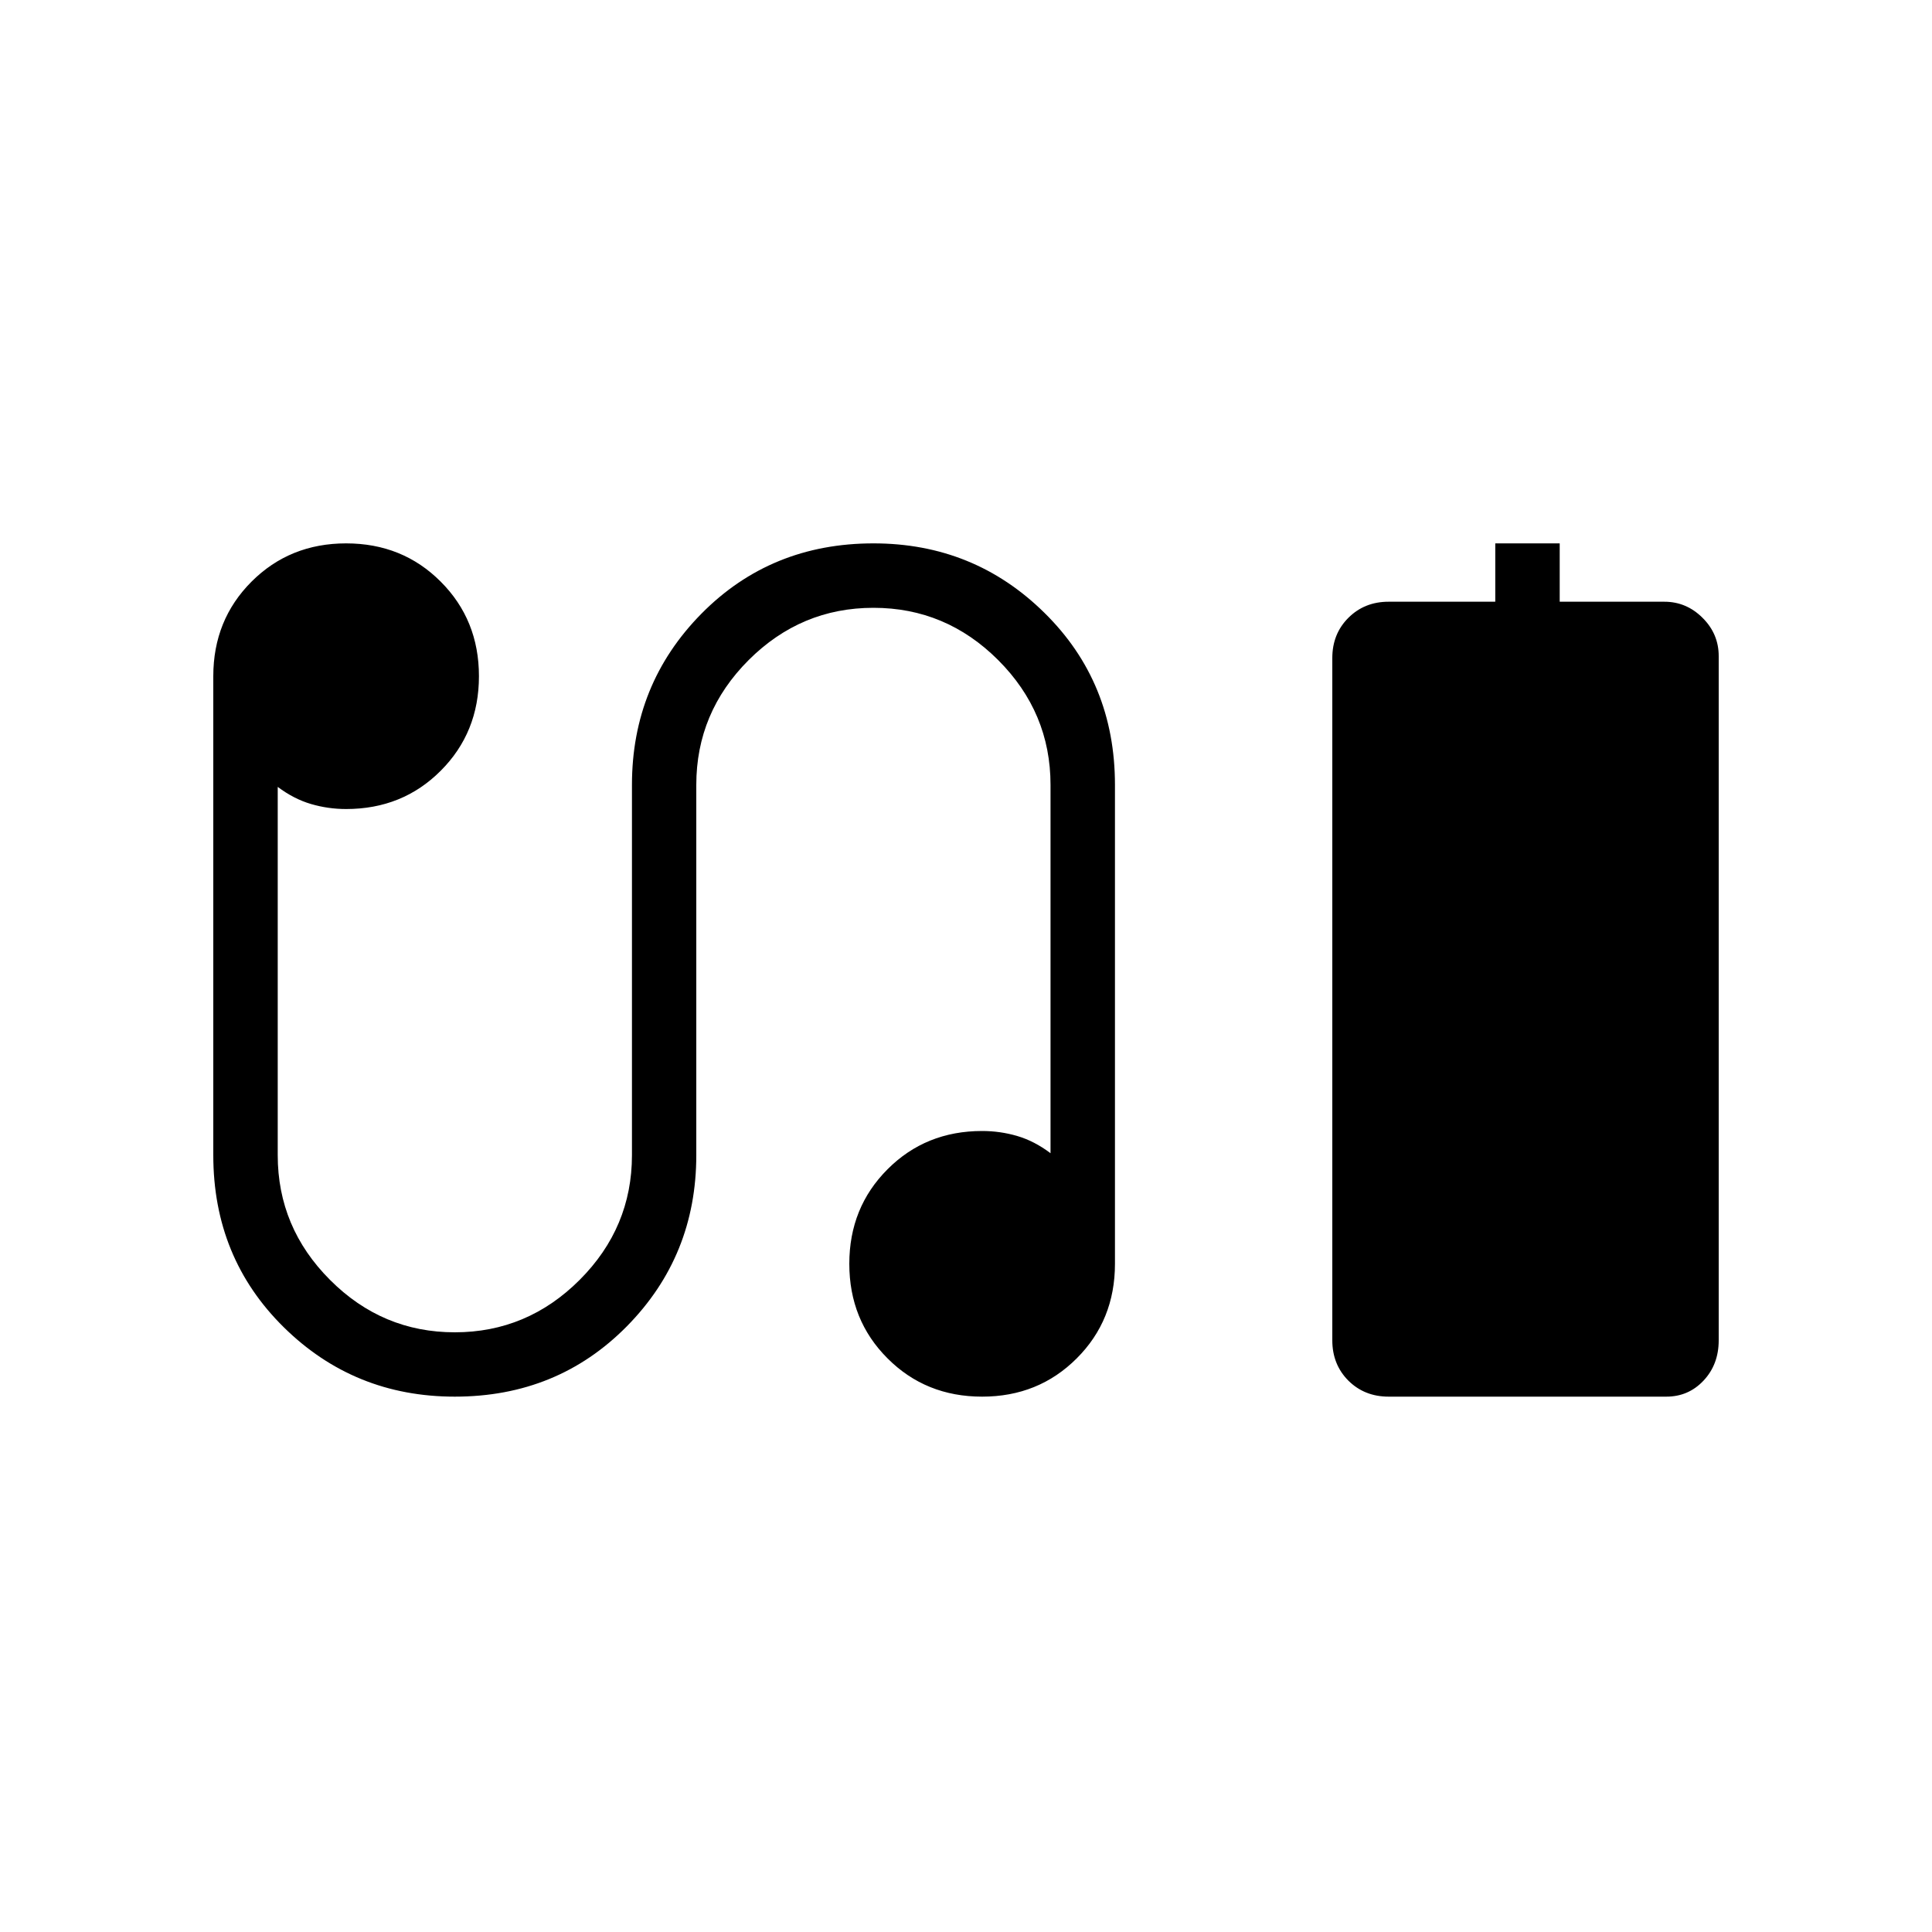 <svg xmlns="http://www.w3.org/2000/svg" height="20" width="20"><path d="M15.479 6.229v-.604h.667v.604h1.083q.229 0 .396.167.167.166.167.396v7.083q0 .25-.157.417-.156.166-.385.166h-2.875q-.25 0-.417-.166-.166-.167-.166-.417V6.812q0-.25.166-.416.167-.167.417-.167ZM4.708 14.458q-1.041 0-1.77-.718-.73-.719-.73-1.782V7q0-.583.396-.979t.979-.396q.584 0 .979.396.396.396.396.979t-.396.979q-.395.396-.979.396-.187 0-.364-.052t-.344-.177v3.812q0 .75.542 1.292.541.542 1.291.542.75 0 1.292-.542t.542-1.292V8.125q0-1.042.718-1.771.719-.729 1.782-.729 1.041 0 1.77.719.73.718.73 1.781v4.958q0 .584-.396.979-.396.396-.979.396-.584 0-.979-.396-.396-.395-.396-.979 0-.583.396-.979.395-.396.979-.396.187 0 .364.052t.344.178V8.125q0-.75-.542-1.292-.541-.541-1.291-.541-.75 0-1.292.541-.542.542-.542 1.292v3.833q0 1.042-.718 1.771-.719.729-1.782.729Z"/></svg>